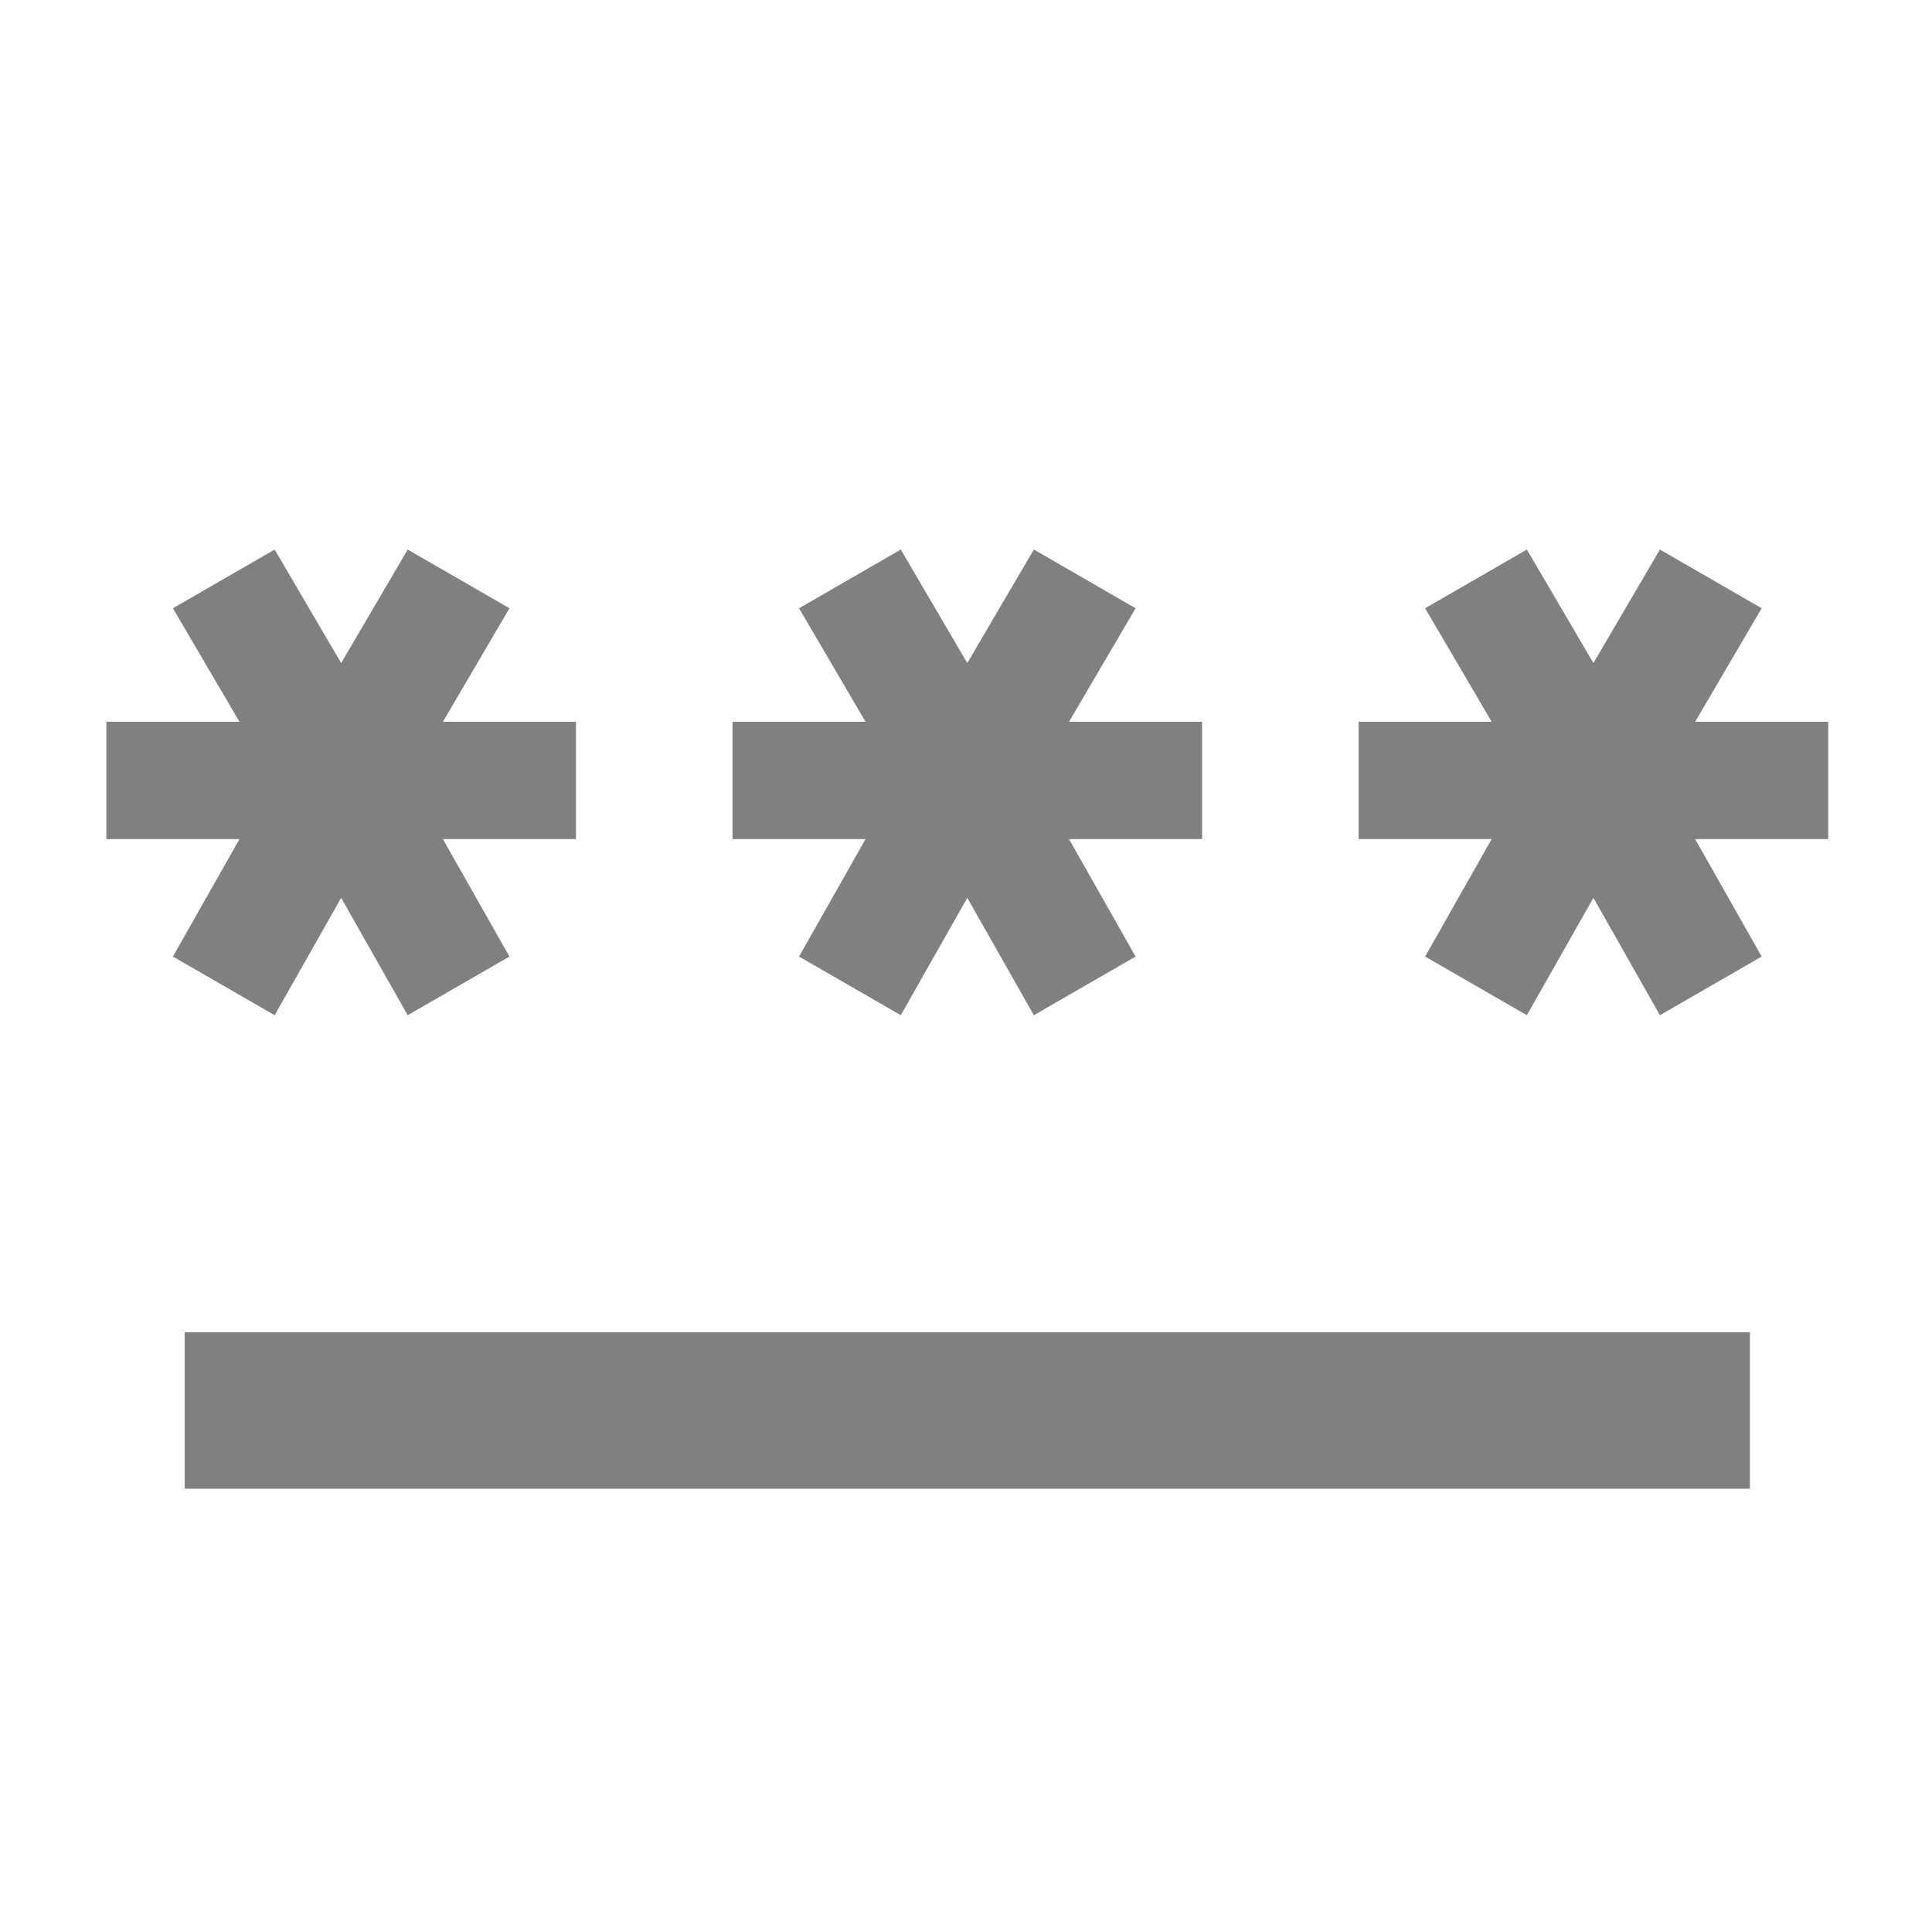<svg width="36" height="36" viewBox="0 0 36 36" fill="none" xmlns="http://www.w3.org/2000/svg">
<path d="M3.441 27.74V24.824H32.607V27.74H3.441ZM5.118 18.917L3.222 17.824L4.462 15.636H1.982V13.449H4.462L3.222 11.334L5.118 10.24L6.357 12.355L7.597 10.24L9.493 11.334L8.253 13.449H10.732V15.636H8.253L9.493 17.824L7.597 18.917L6.357 16.73L5.118 18.917ZM16.785 18.917L14.889 17.824L16.128 15.636H13.649V13.449H16.128L14.889 11.334L16.785 10.24L18.024 12.355L19.264 10.24L21.16 11.334L19.92 13.449H22.399V15.636H19.92L21.16 17.824L19.264 18.917L18.024 16.73L16.785 18.917ZM28.451 18.917L26.555 17.824L27.795 15.636H25.316V13.449H27.795L26.555 11.334L28.451 10.24L29.691 12.355L30.93 10.24L32.826 11.334L31.587 13.449H34.066V15.636H31.587L32.826 17.824L30.93 18.917L29.691 16.73L28.451 18.917Z" fill="#808080"/>
</svg>
